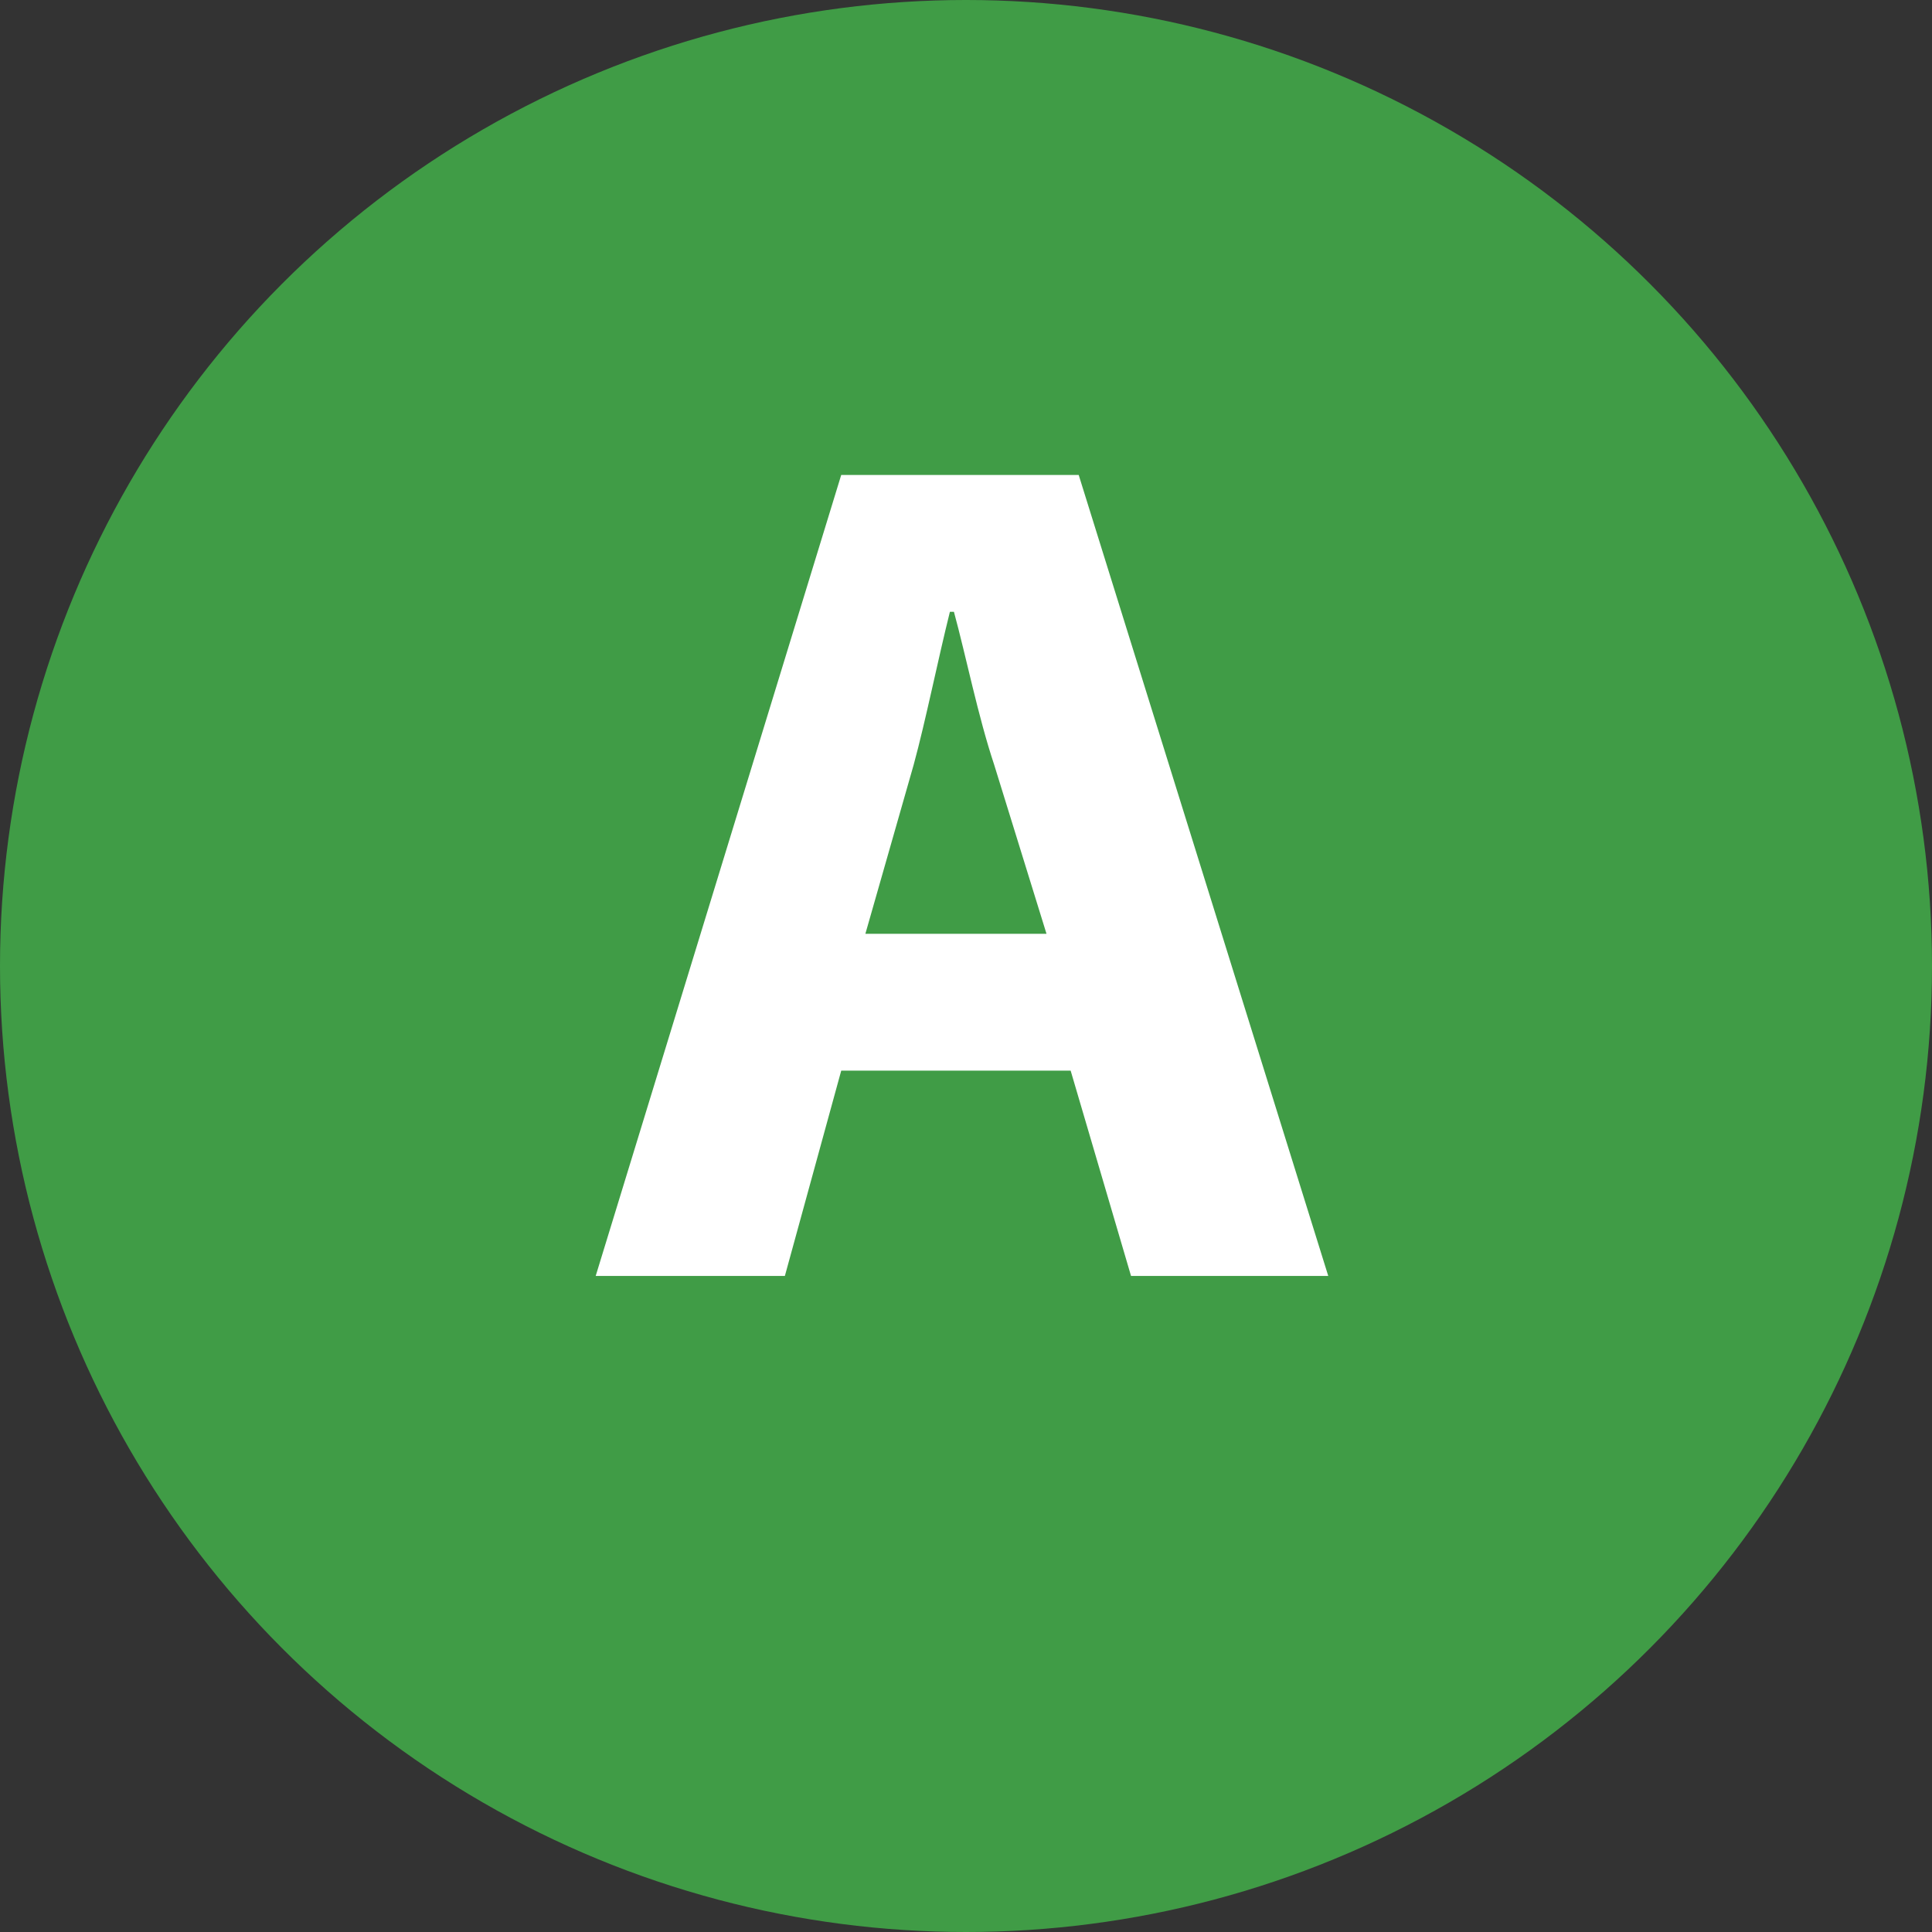 <?xml version="1.0" encoding="utf-8"?>
<!-- Generator: Adobe Illustrator 19.1.0, SVG Export Plug-In . SVG Version: 6.00 Build 0)  -->
<svg version="1.1" id="Layer_1" xmlns="http://www.w3.org/2000/svg" xmlns:xlink="http://www.w3.org/1999/xlink" x="0px" y="0px"
	 viewBox="0 0 48 48" style="enable-background:new 0 0 48 48;" xml:space="preserve">
<rect x="0" y="0" width="48" height="48" fill="#333333" stroke="none"/>
<style type="text/css">
	.st0{fill:#409C46;}
	.st1{fill:#FFFFFF;}
</style>
<circle class="st0" cx="24" cy="24" r="24"/>
<g>
	<path class="st1" d="M20.9,26.6l-1.4,5.1h-4.7l6.1-19.9h5.9L33,31.7h-4.9l-1.5-5.1H20.9z M26,23.2L24.7,19c-0.4-1.2-0.7-2.7-1-3.8
		h-0.1c-0.3,1.2-0.6,2.7-0.9,3.8l-1.2,4.2H26z"/>
</g>
</svg>
